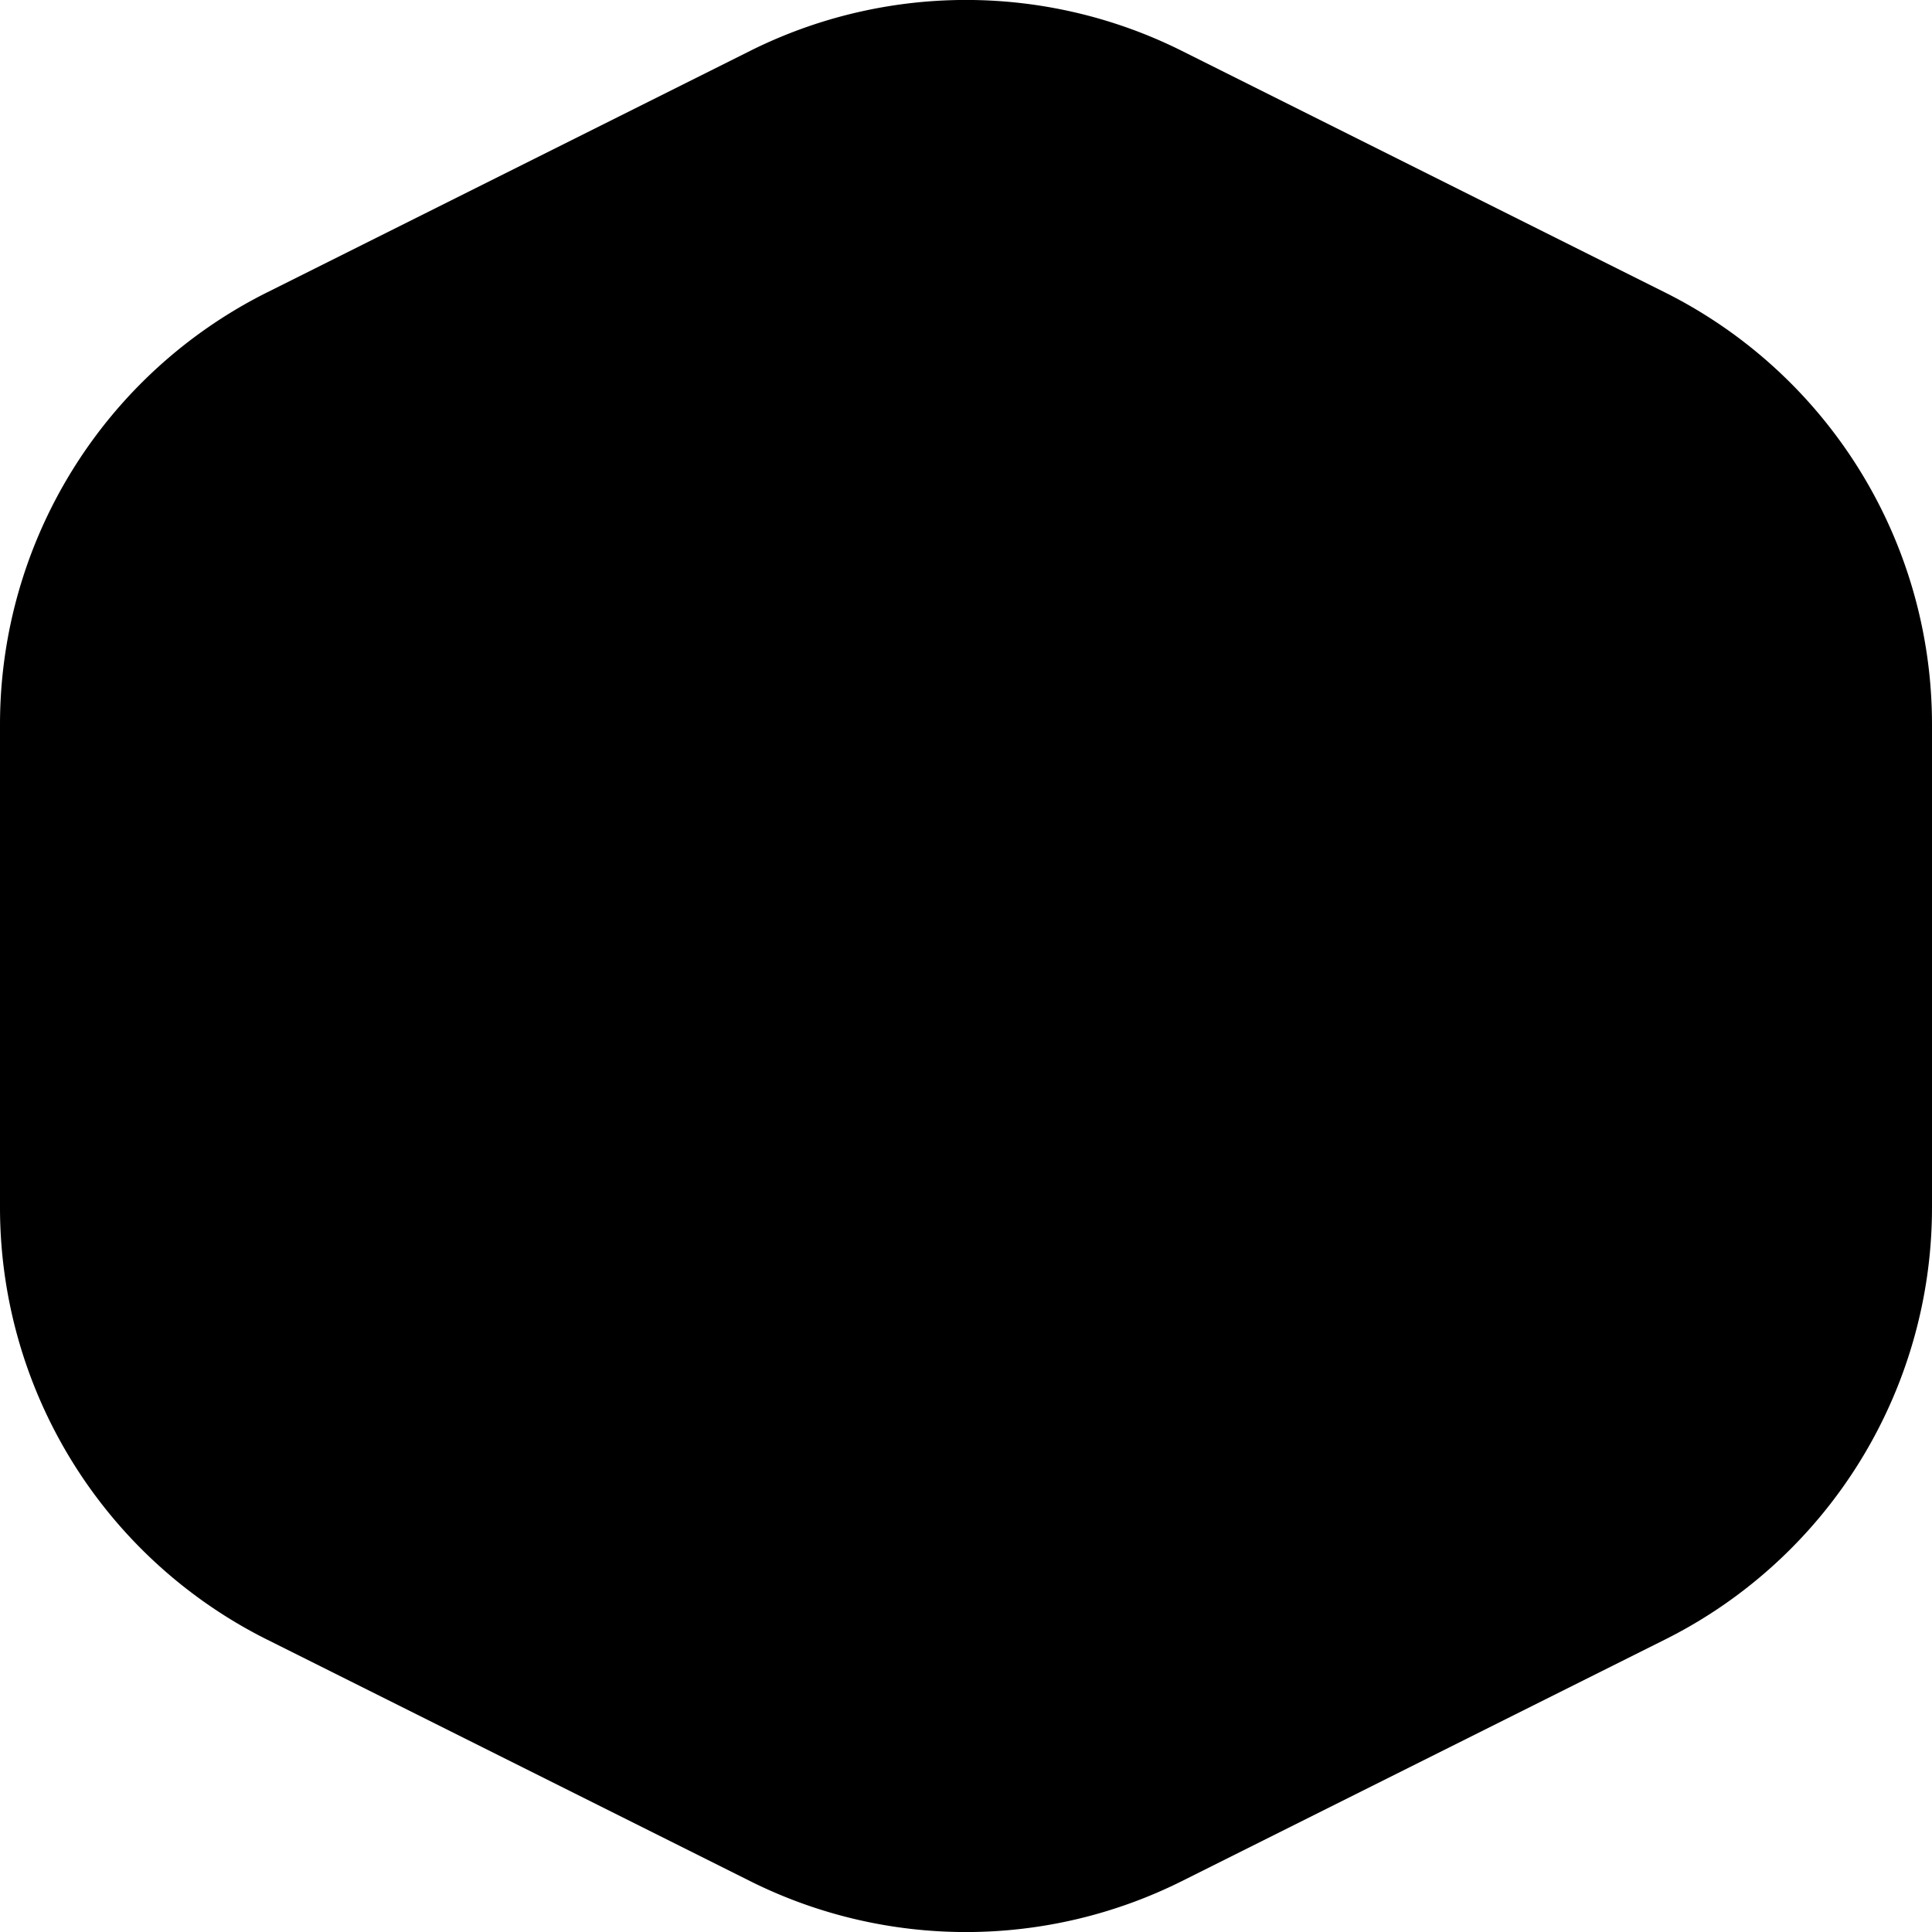 <svg xmlns="http://www.w3.org/2000/svg" width="24" height="24" viewBox="0 0 16 16" fill="none"><path fill="currentColor" fill-rule="evenodd" d="M6.211.422a4 4 0 0 1 3.578 0l4 2A4 4 0 0 1 16 6v4a4 4 0 0 1-2.211 3.578l-4 2a4 4 0 0 1-3.578 0l-4-2A4 4 0 0 1 0 10V6a4 4 0 0 1 2.211-3.578z" clip-rule="evenodd"/></svg>